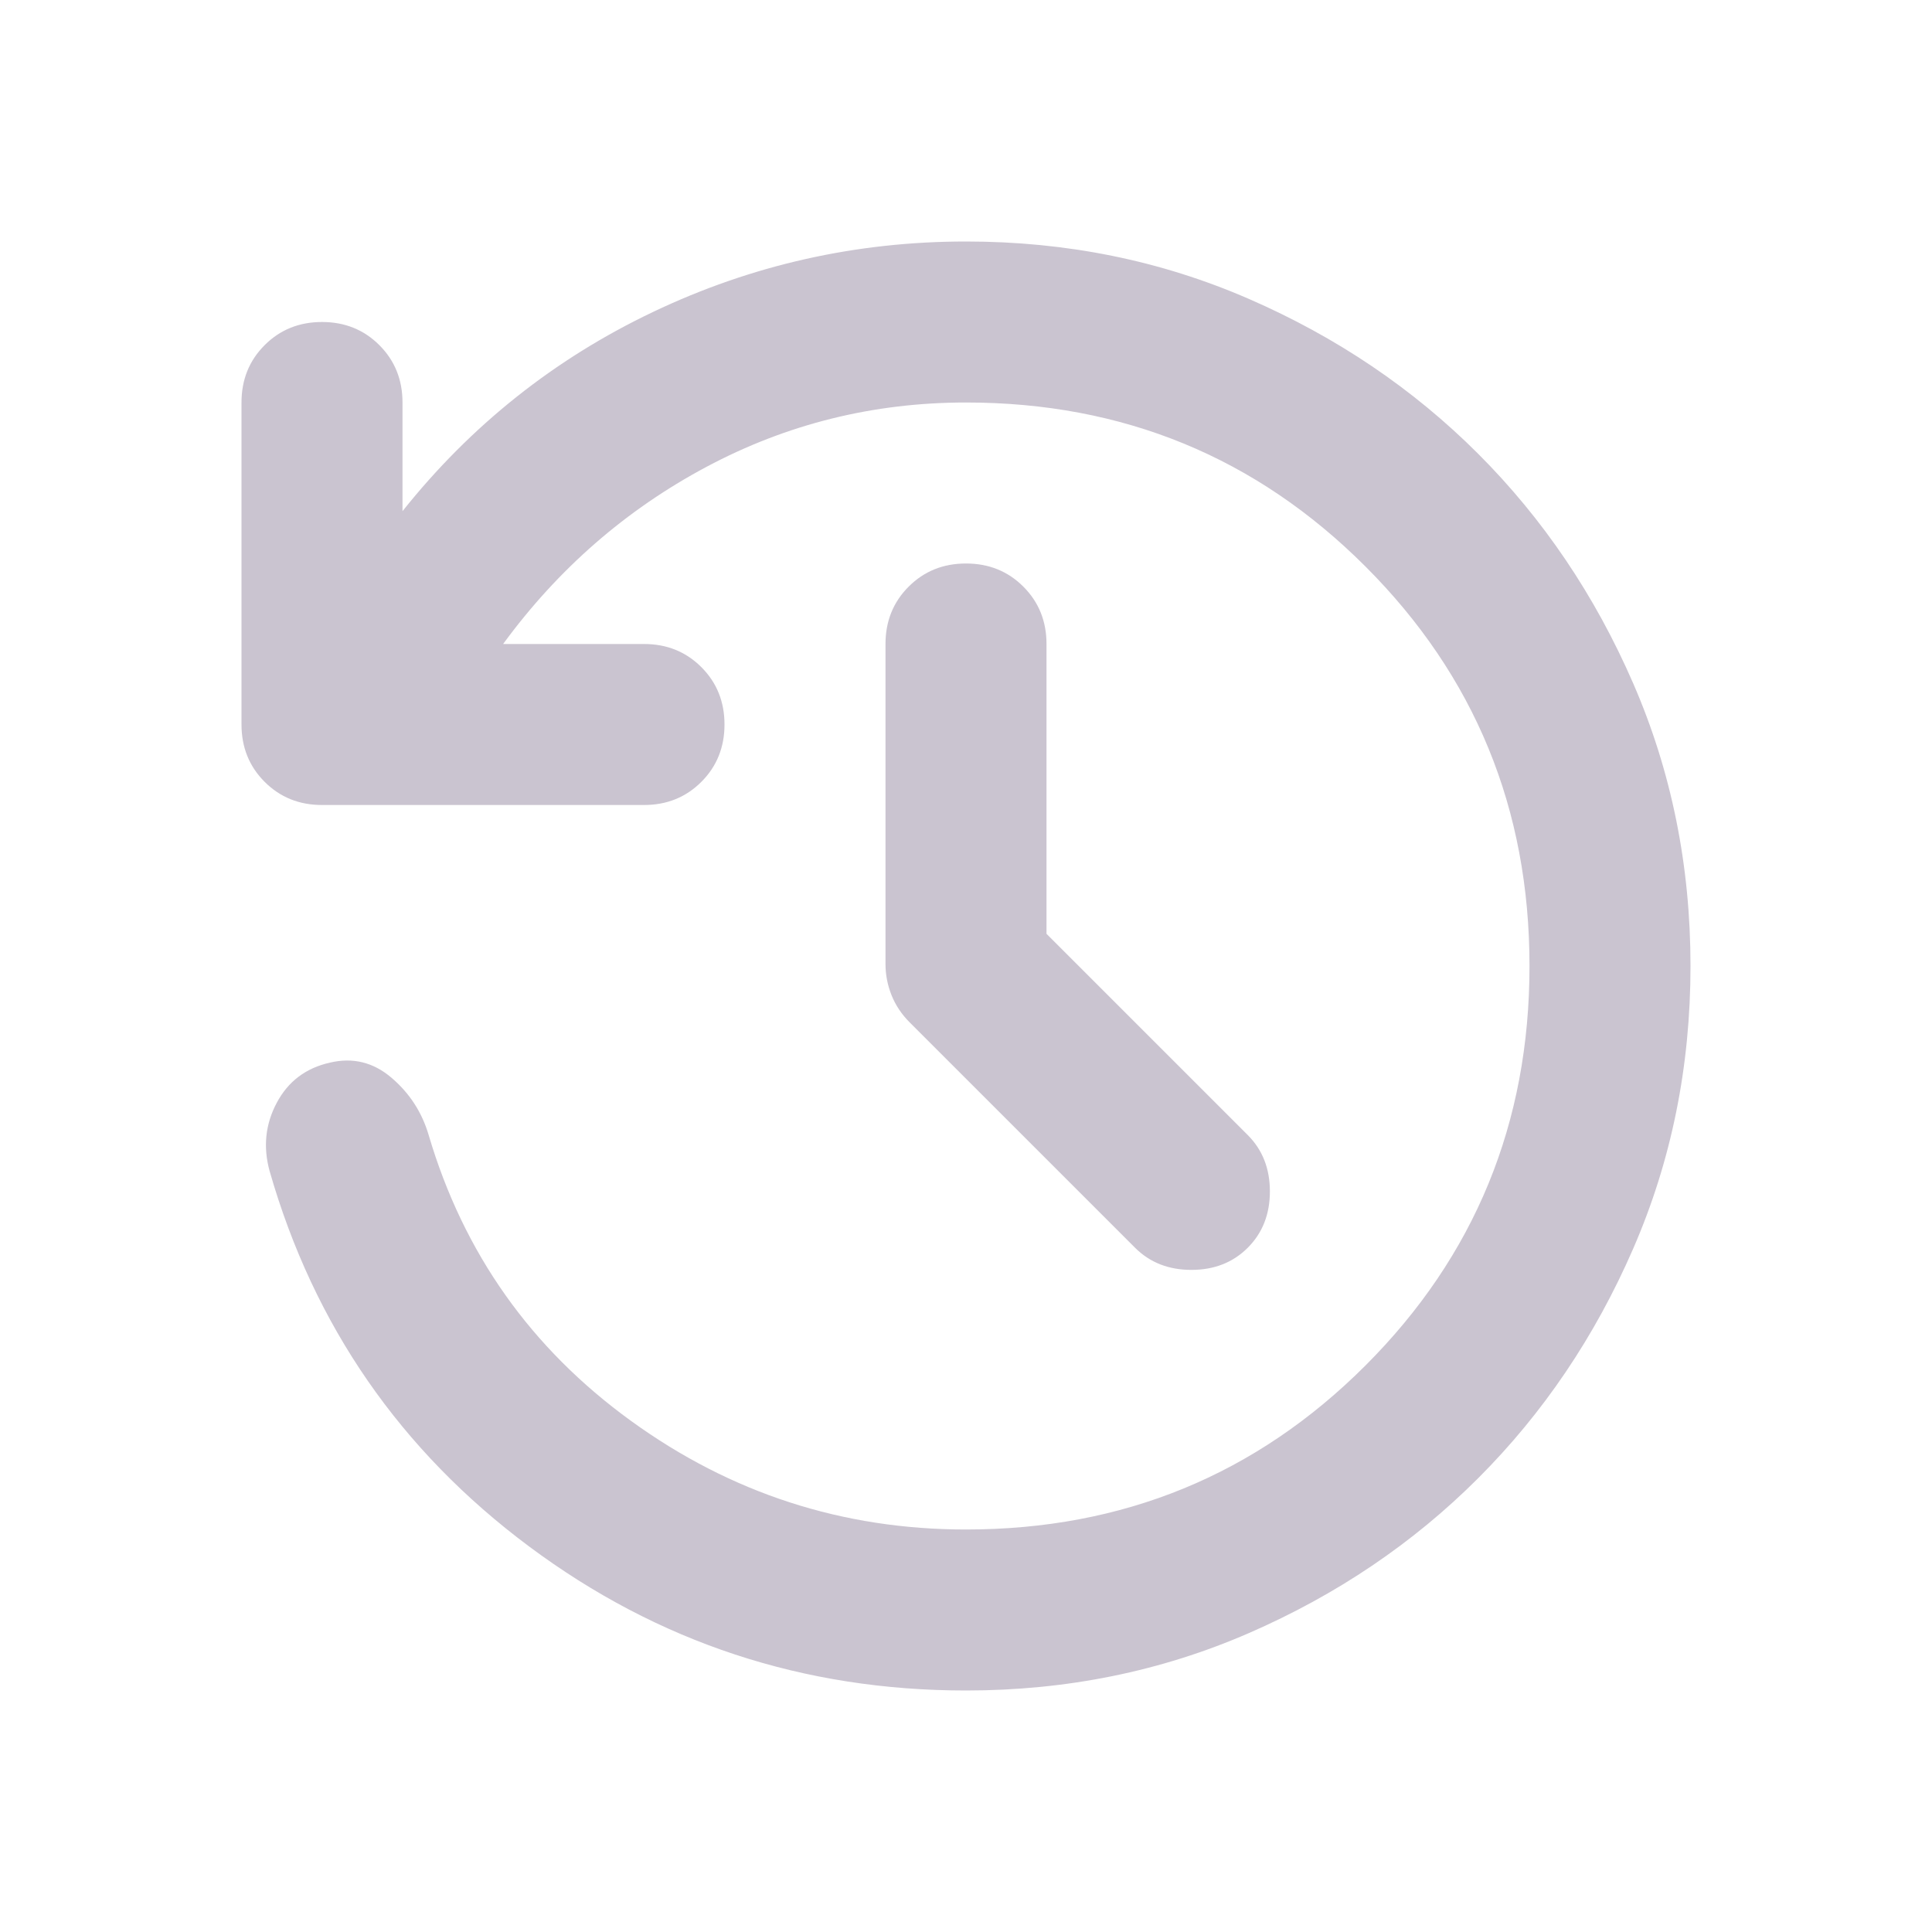 <svg fill="#CAC4D0" width="48" height="48" viewBox="0 96 960 960" xmlns="http://www.w3.org/2000/svg"><path d="M520 560l100 100q11 11 11 28t-11 28q-11 11-28 11t-28-11L452 604q-6-6-9-13.5t-3-15.5V416q0-17 11.5-28.5T480 376q17 0 28.5 11.5T520 416v144zm-40 376q-121 0-217-71.5T134 678q-5-18 3.5-34t26.5-20q17-4 30.5 7.5T213 660q26 88 100.5 142T480 856q117 0 198.5-81.5T760 576q0-117-81.5-198.5T480 296q-69 0-129 32t-101 88h70q17 0 28.5 11.5T360 456q0 17-11.5 28.5T320 496H160q-17 0-28.5-11.5T120 456V296q0-17 11.5-28.5T160 256q17 0 28.5 11.5T200 296v54q51-64 124.5-99T480 216q75 0 140.5 28.5t114 77q48.5 48.5 77 114T840 576q0 75-28.5 140.5t-77 114q-48.5 48.5-114 77T480 936z"/></svg>